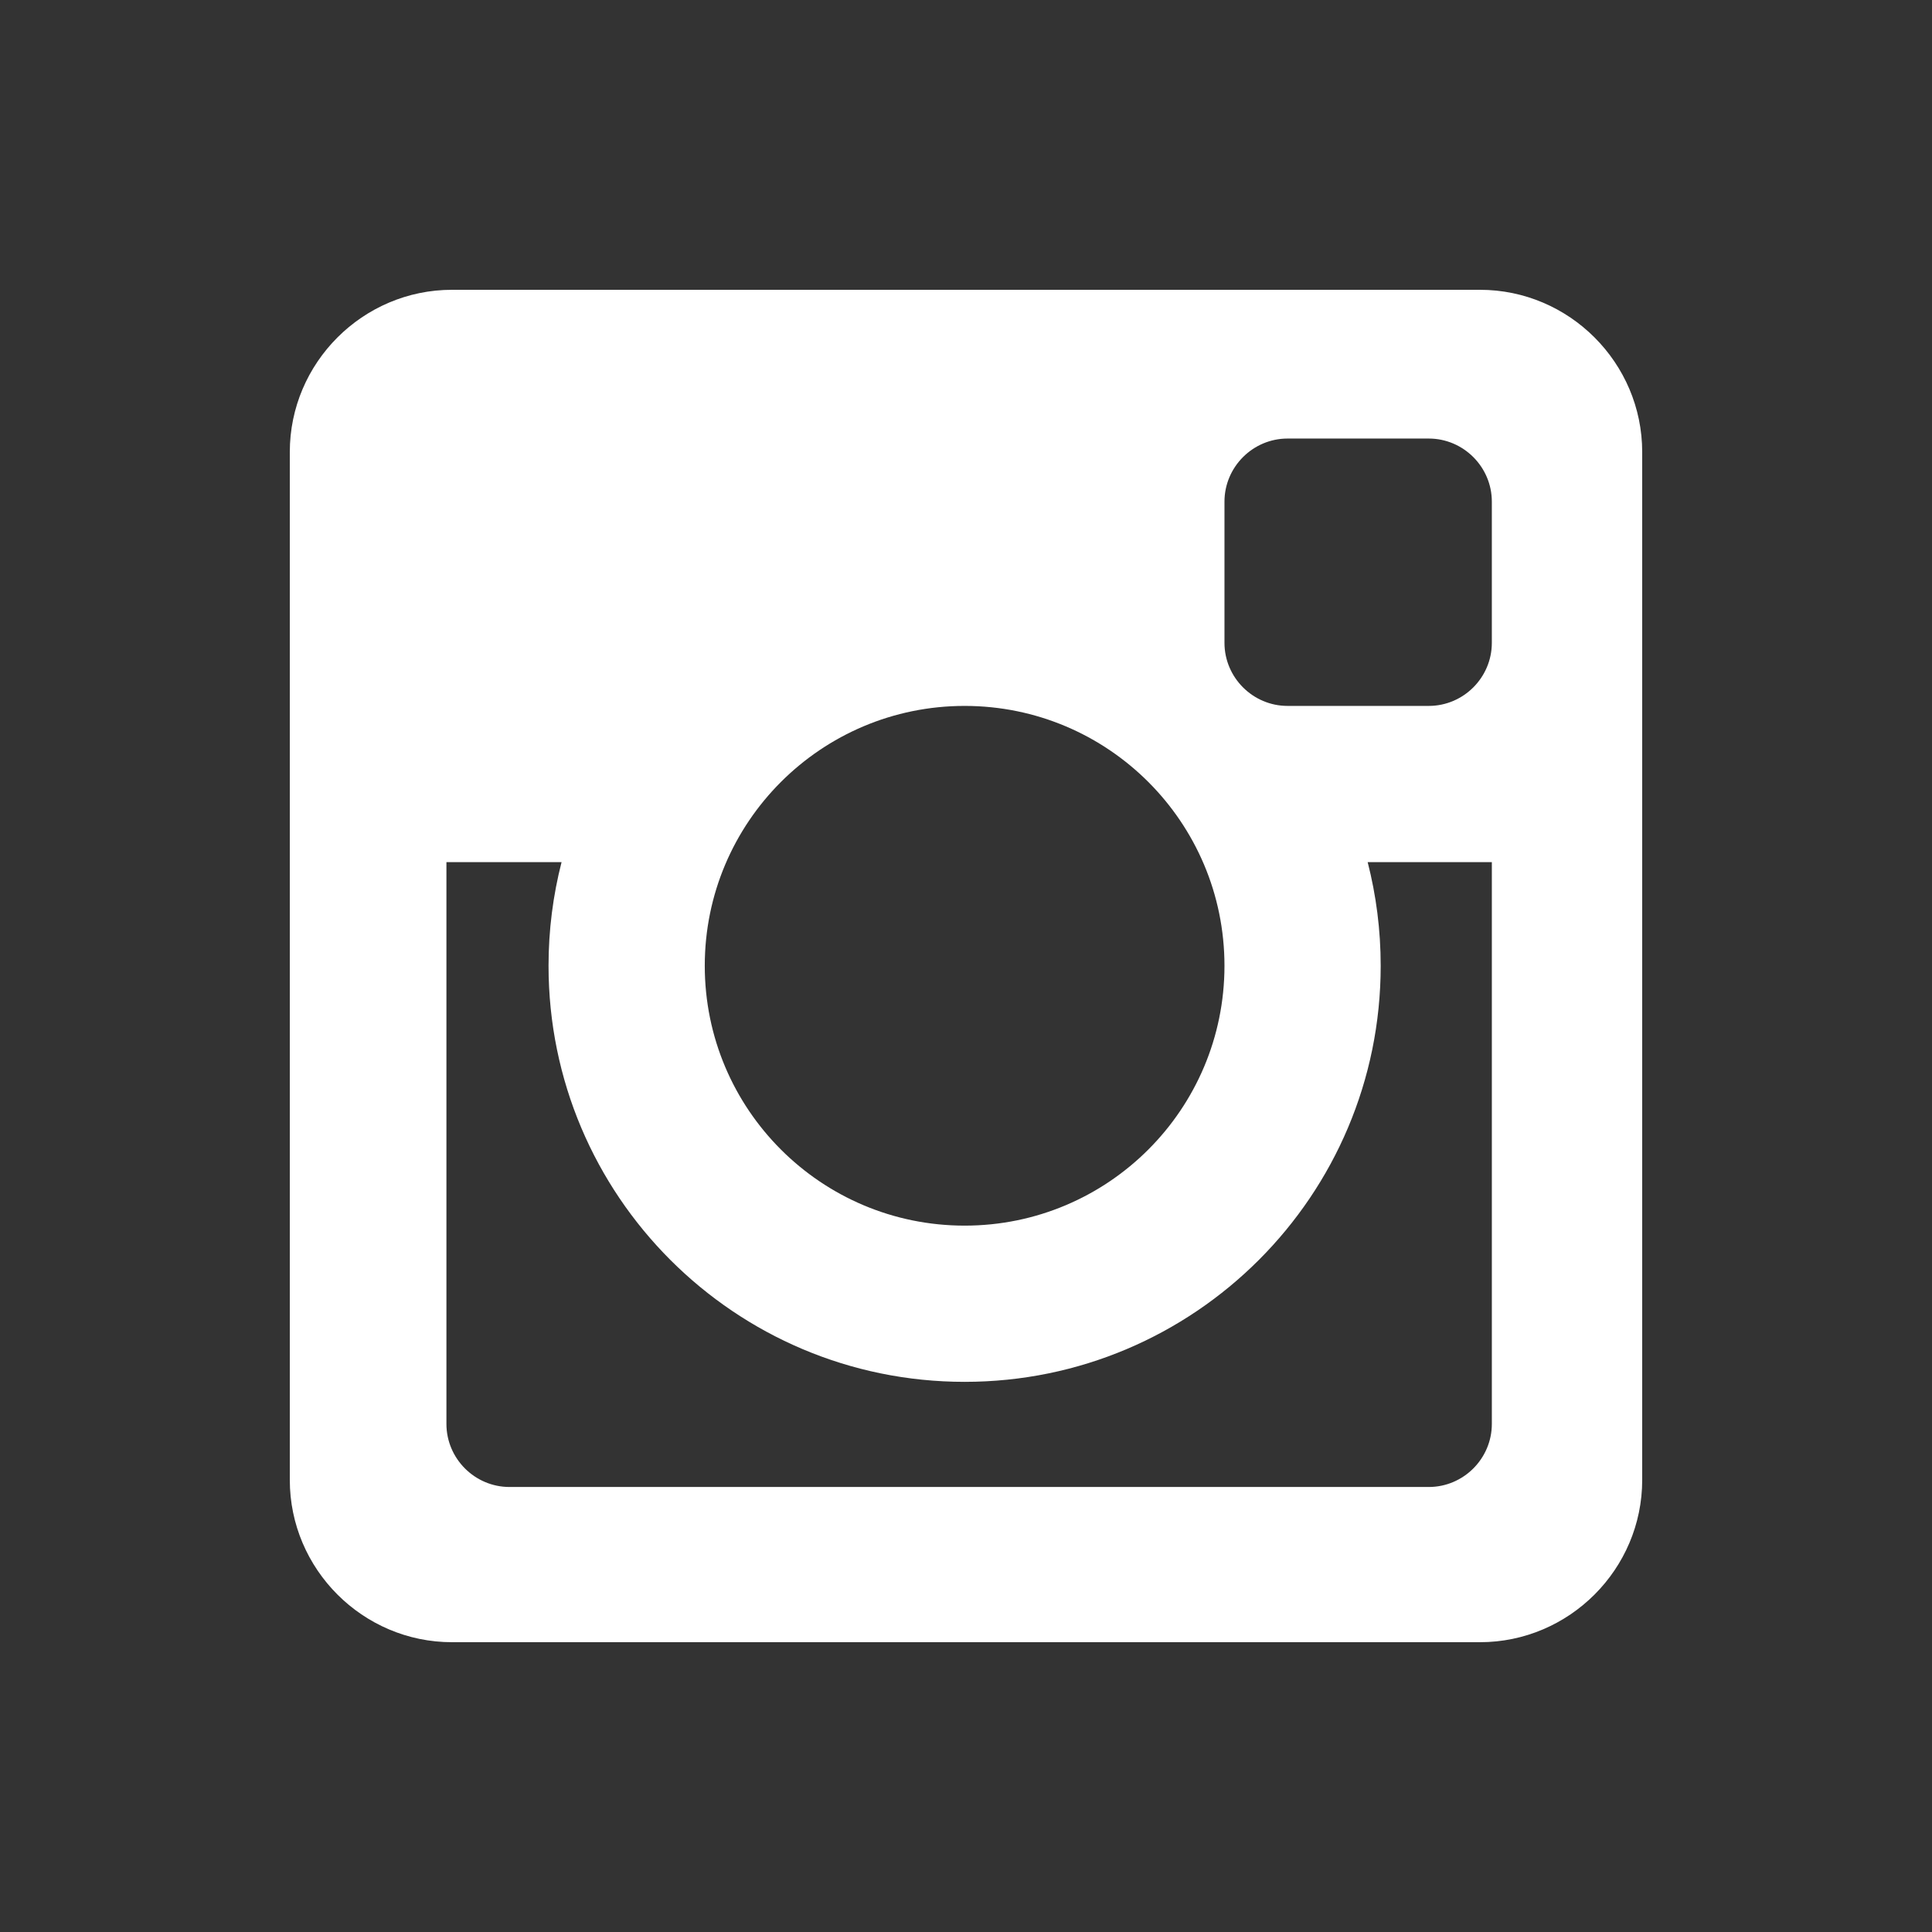 <?xml version="1.0" encoding="UTF-8" standalone="no"?>
<!-- Created with Inkscape (http://www.inkscape.org/) -->

<svg
   xmlns:dc="http://purl.org/dc/elements/1.1/"
   xmlns:cc="http://creativecommons.org/ns#"
   xmlns:rdf="http://www.w3.org/1999/02/22-rdf-syntax-ns#"
   xmlns:svg="http://www.w3.org/2000/svg"
   xmlns="http://www.w3.org/2000/svg"
   xmlns:sodipodi="http://sodipodi.sourceforge.net/DTD/sodipodi-0.dtd"
   xmlns:inkscape="http://www.inkscape.org/namespaces/inkscape"
   width="500"
   height="500"
   viewBox="0 0 500 500"
   id="svg4583"
   version="1.1"
   inkscape:version="0.91 r"
   sodipodi:docname="Instagram_logo.svg">
  <rect x="0" y="0" width="500" height="500" fill="#333333" stroke="none"/>
  <defs
     id="defs4585" />
  <sodipodi:namedview
     id="base"
     pagecolor="#f2f2f2"
     bordercolor="#666666"
     borderopacity="1.0"
     inkscape:pageopacity="0"
     inkscape:pageshadow="2"
     inkscape:zoom="0.35"
     inkscape:cx="-215"
     inkscape:cy="520"
     inkscape:document-units="px"
     inkscape:current-layer="layer1"
     showgrid="false"
     units="px"
     inkscape:window-width="1920"
     inkscape:window-height="1028"
     inkscape:window-x="0"
     inkscape:window-y="0"
     inkscape:window-maximized="1" />
  <g
     inkscape:label="Instagram"
     inkscape:groupmode="layer"
     id="layer1"
     transform="translate(0,-552.362)">
    <path
       style="display:inline;fill:#ffffff;fill-opacity:1;fill-rule:nonzero;stroke:none"
       d="m 116.98,627.362 c -23.087,0 -41.98,18.894 -41.98,41.984 l 0,266.032 c 0,23.092 18.893,41.984 41.98,41.984 l 266.036,0 c 23.09,0 41.984,-18.892 41.984,-41.984 l 0,-266.032 c 0,-23.09 -18.894,-41.984 -41.984,-41.984 l -266.036,0 z m 216.238,38.496 36.543,0 c 8.978,0 16.325,7.349 16.325,16.329 l 0,36.539 c 0,8.981 -7.347,16.325 -16.325,16.325 l -36.543,0 c -8.976,0 -16.325,-7.345 -16.325,-16.325 l 0,-36.539 c 0,-8.981 7.35,-16.329 16.325,-16.329 z m -83.571,69.194 c 37.139,0 67.245,30.108 67.245,67.249 0,37.141 -30.106,67.253 -67.245,67.253 -37.144,0 -67.253,-30.112 -67.253,-67.253 0,-37.141 30.109,-67.249 67.253,-67.249 z m -134.114,40.432 29.799,0 c -2.198,8.574 -3.37,17.558 -3.37,26.817 0,59.471 48.214,107.682 107.686,107.682 59.466,0 107.674,-48.21 107.674,-107.682 0,-9.259 -1.173,-18.244 -3.37,-26.817 l 32.136,0 0,145.384 c 0,8.978 -7.347,16.325 -16.325,16.325 l -237.903,0 c -8.981,0 -16.325,-7.347 -16.325,-16.325 l 0,-145.384 z"
       id="path21755"
       inkscape:connector-curvature="0" />
  </g>
</svg>
